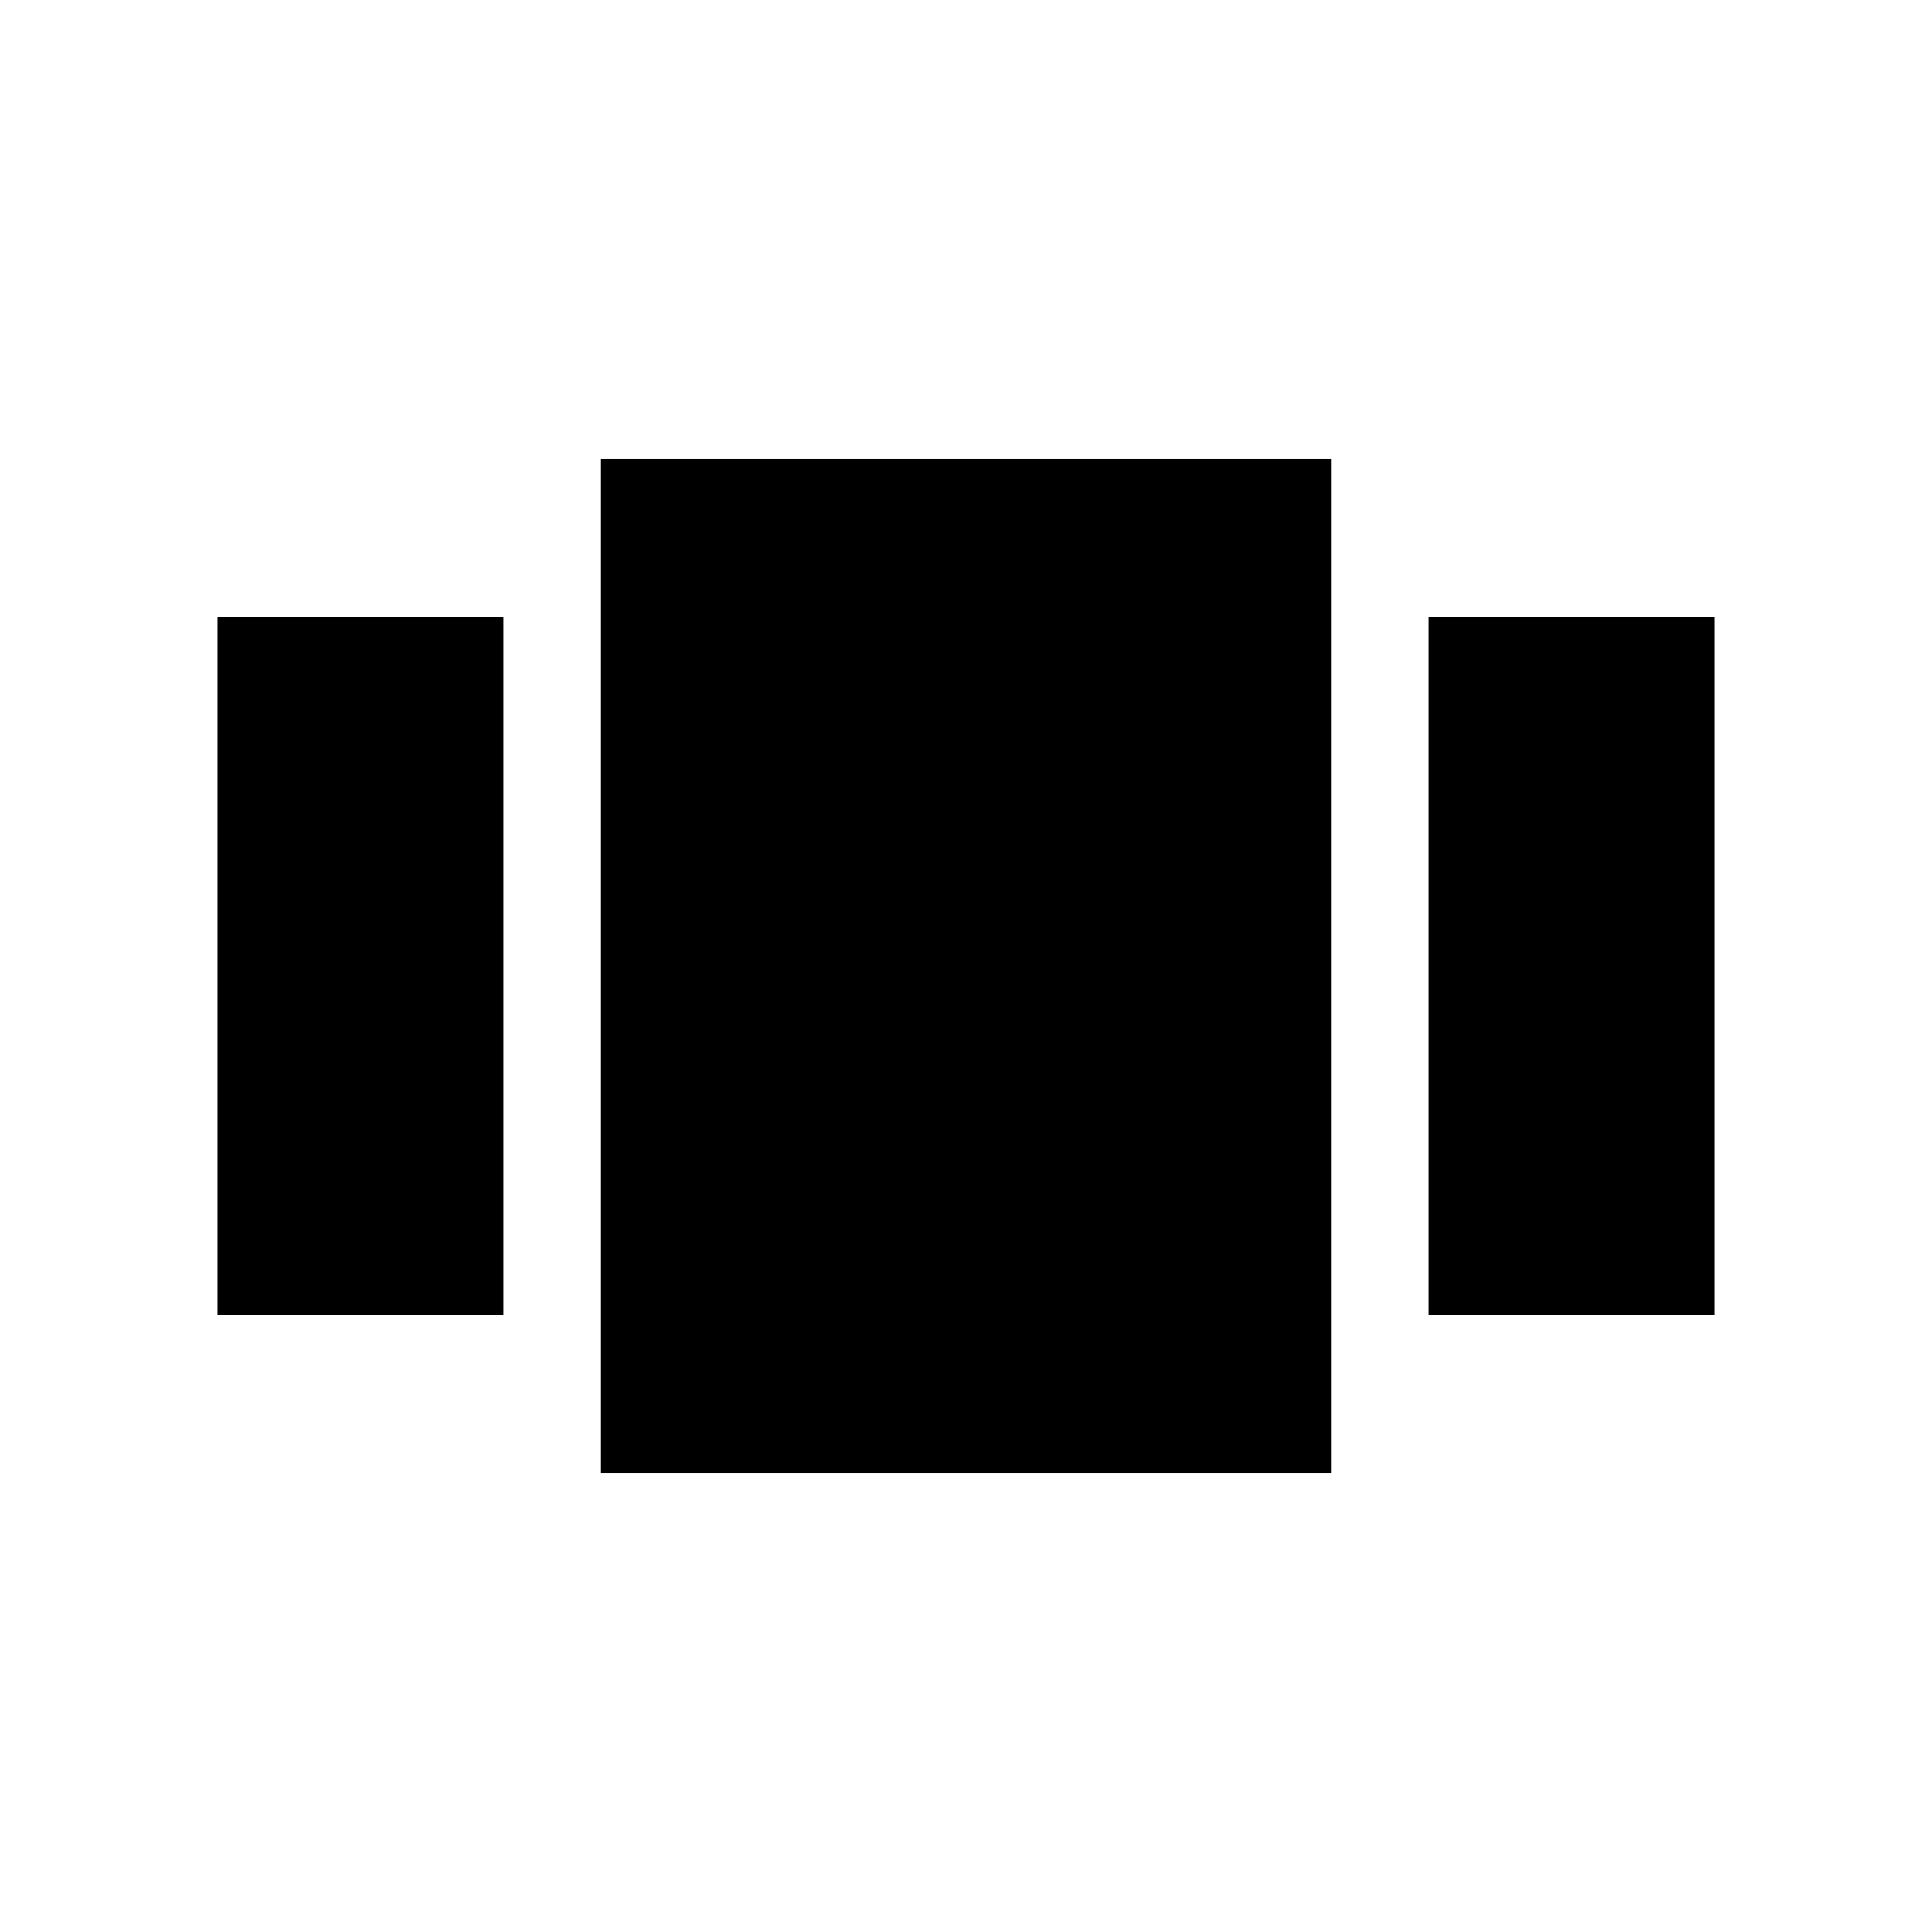 <svg xmlns="http://www.w3.org/2000/svg" height="24" viewBox="0 -960 960 960" width="24"><path d="M108.08-306.46v-347.08h142.07v347.08H108.08Zm190.57 78.38v-503.84h362.7v503.84h-362.7Zm411.2-78.38v-347.08h142.07v347.08H709.85Z"/></svg>